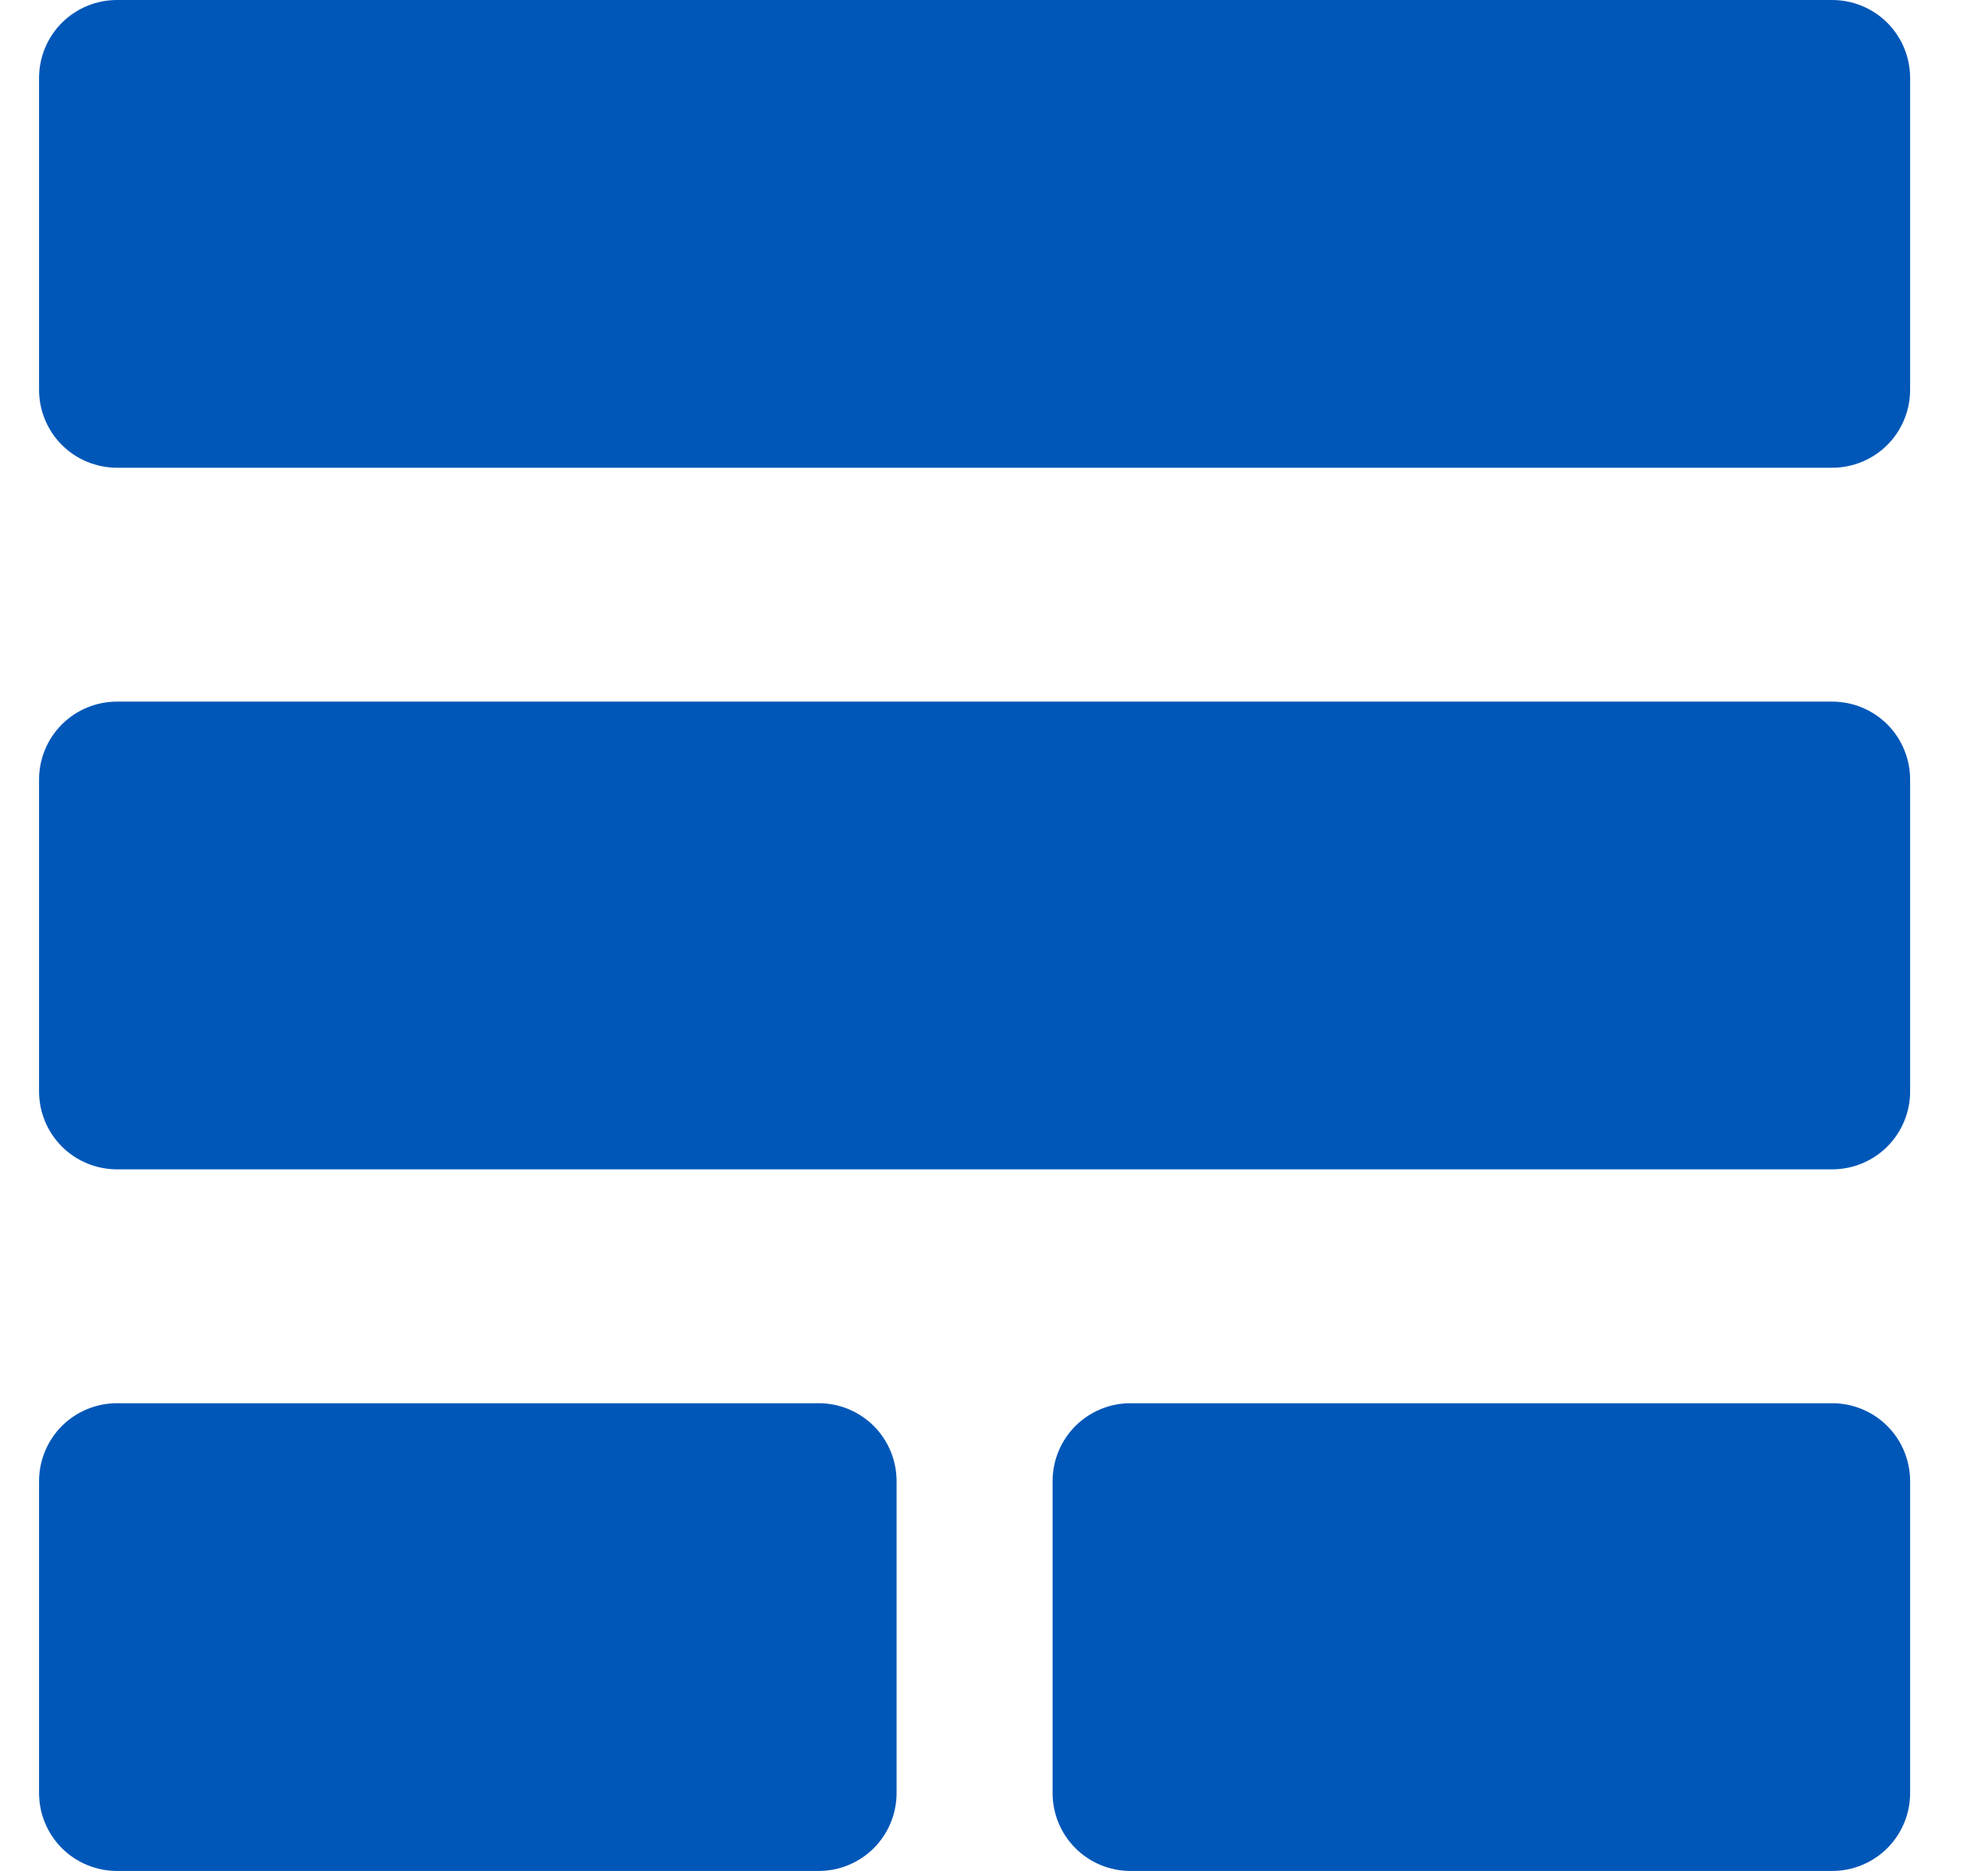 <svg width="17" height="16" viewBox="0 0 17 16" fill="none" xmlns="http://www.w3.org/2000/svg">
<g clip-path="url(#clip0_24568_62971)">
<path d="M15.667 0H1.001C0.824 0 0.654 0.07 0.529 0.195C0.404 0.32 0.334 0.49 0.334 0.667L0.334 3.333C0.334 3.51 0.404 3.68 0.529 3.805C0.654 3.93 0.824 4 1.001 4H15.667C15.844 4 16.014 3.93 16.139 3.805C16.264 3.68 16.334 3.51 16.334 3.333V0.667C16.334 0.49 16.264 0.32 16.139 0.195C16.014 0.07 15.844 0 15.667 0ZM15.667 6H1.001C0.824 6 0.654 6.07 0.529 6.195C0.404 6.32 0.334 6.49 0.334 6.667L0.334 9.333C0.334 9.51 0.404 9.68 0.529 9.805C0.654 9.93 0.824 10 1.001 10H15.667C15.844 10 16.014 9.93 16.139 9.805C16.264 9.68 16.334 9.51 16.334 9.333V6.667C16.334 6.49 16.264 6.32 16.139 6.195C16.014 6.07 15.844 6 15.667 6ZM7.001 12H1.001C0.824 12 0.654 12.07 0.529 12.195C0.404 12.32 0.334 12.49 0.334 12.667L0.334 15.333C0.334 15.51 0.404 15.68 0.529 15.805C0.654 15.93 0.824 16 1.001 16H7.001C7.177 16 7.347 15.93 7.472 15.805C7.597 15.68 7.667 15.51 7.667 15.333V12.667C7.667 12.49 7.597 12.32 7.472 12.195C7.347 12.07 7.177 12 7.001 12ZM15.667 12H9.667C9.491 12 9.321 12.07 9.196 12.195C9.071 12.32 9.001 12.49 9.001 12.667V15.333C9.001 15.51 9.071 15.68 9.196 15.805C9.321 15.93 9.491 16 9.667 16H15.667C15.844 16 16.014 15.93 16.139 15.805C16.264 15.68 16.334 15.51 16.334 15.333V12.667C16.334 12.49 16.264 12.32 16.139 12.195C16.014 12.07 15.844 12 15.667 12Z" fill="#0057B8"/>
</g>
<defs>
<clipPath id="clip0_24568_62971">
<rect width="16" height="16" fill="white" transform="translate(0.334)"/>
</clipPath>
</defs>
</svg>
